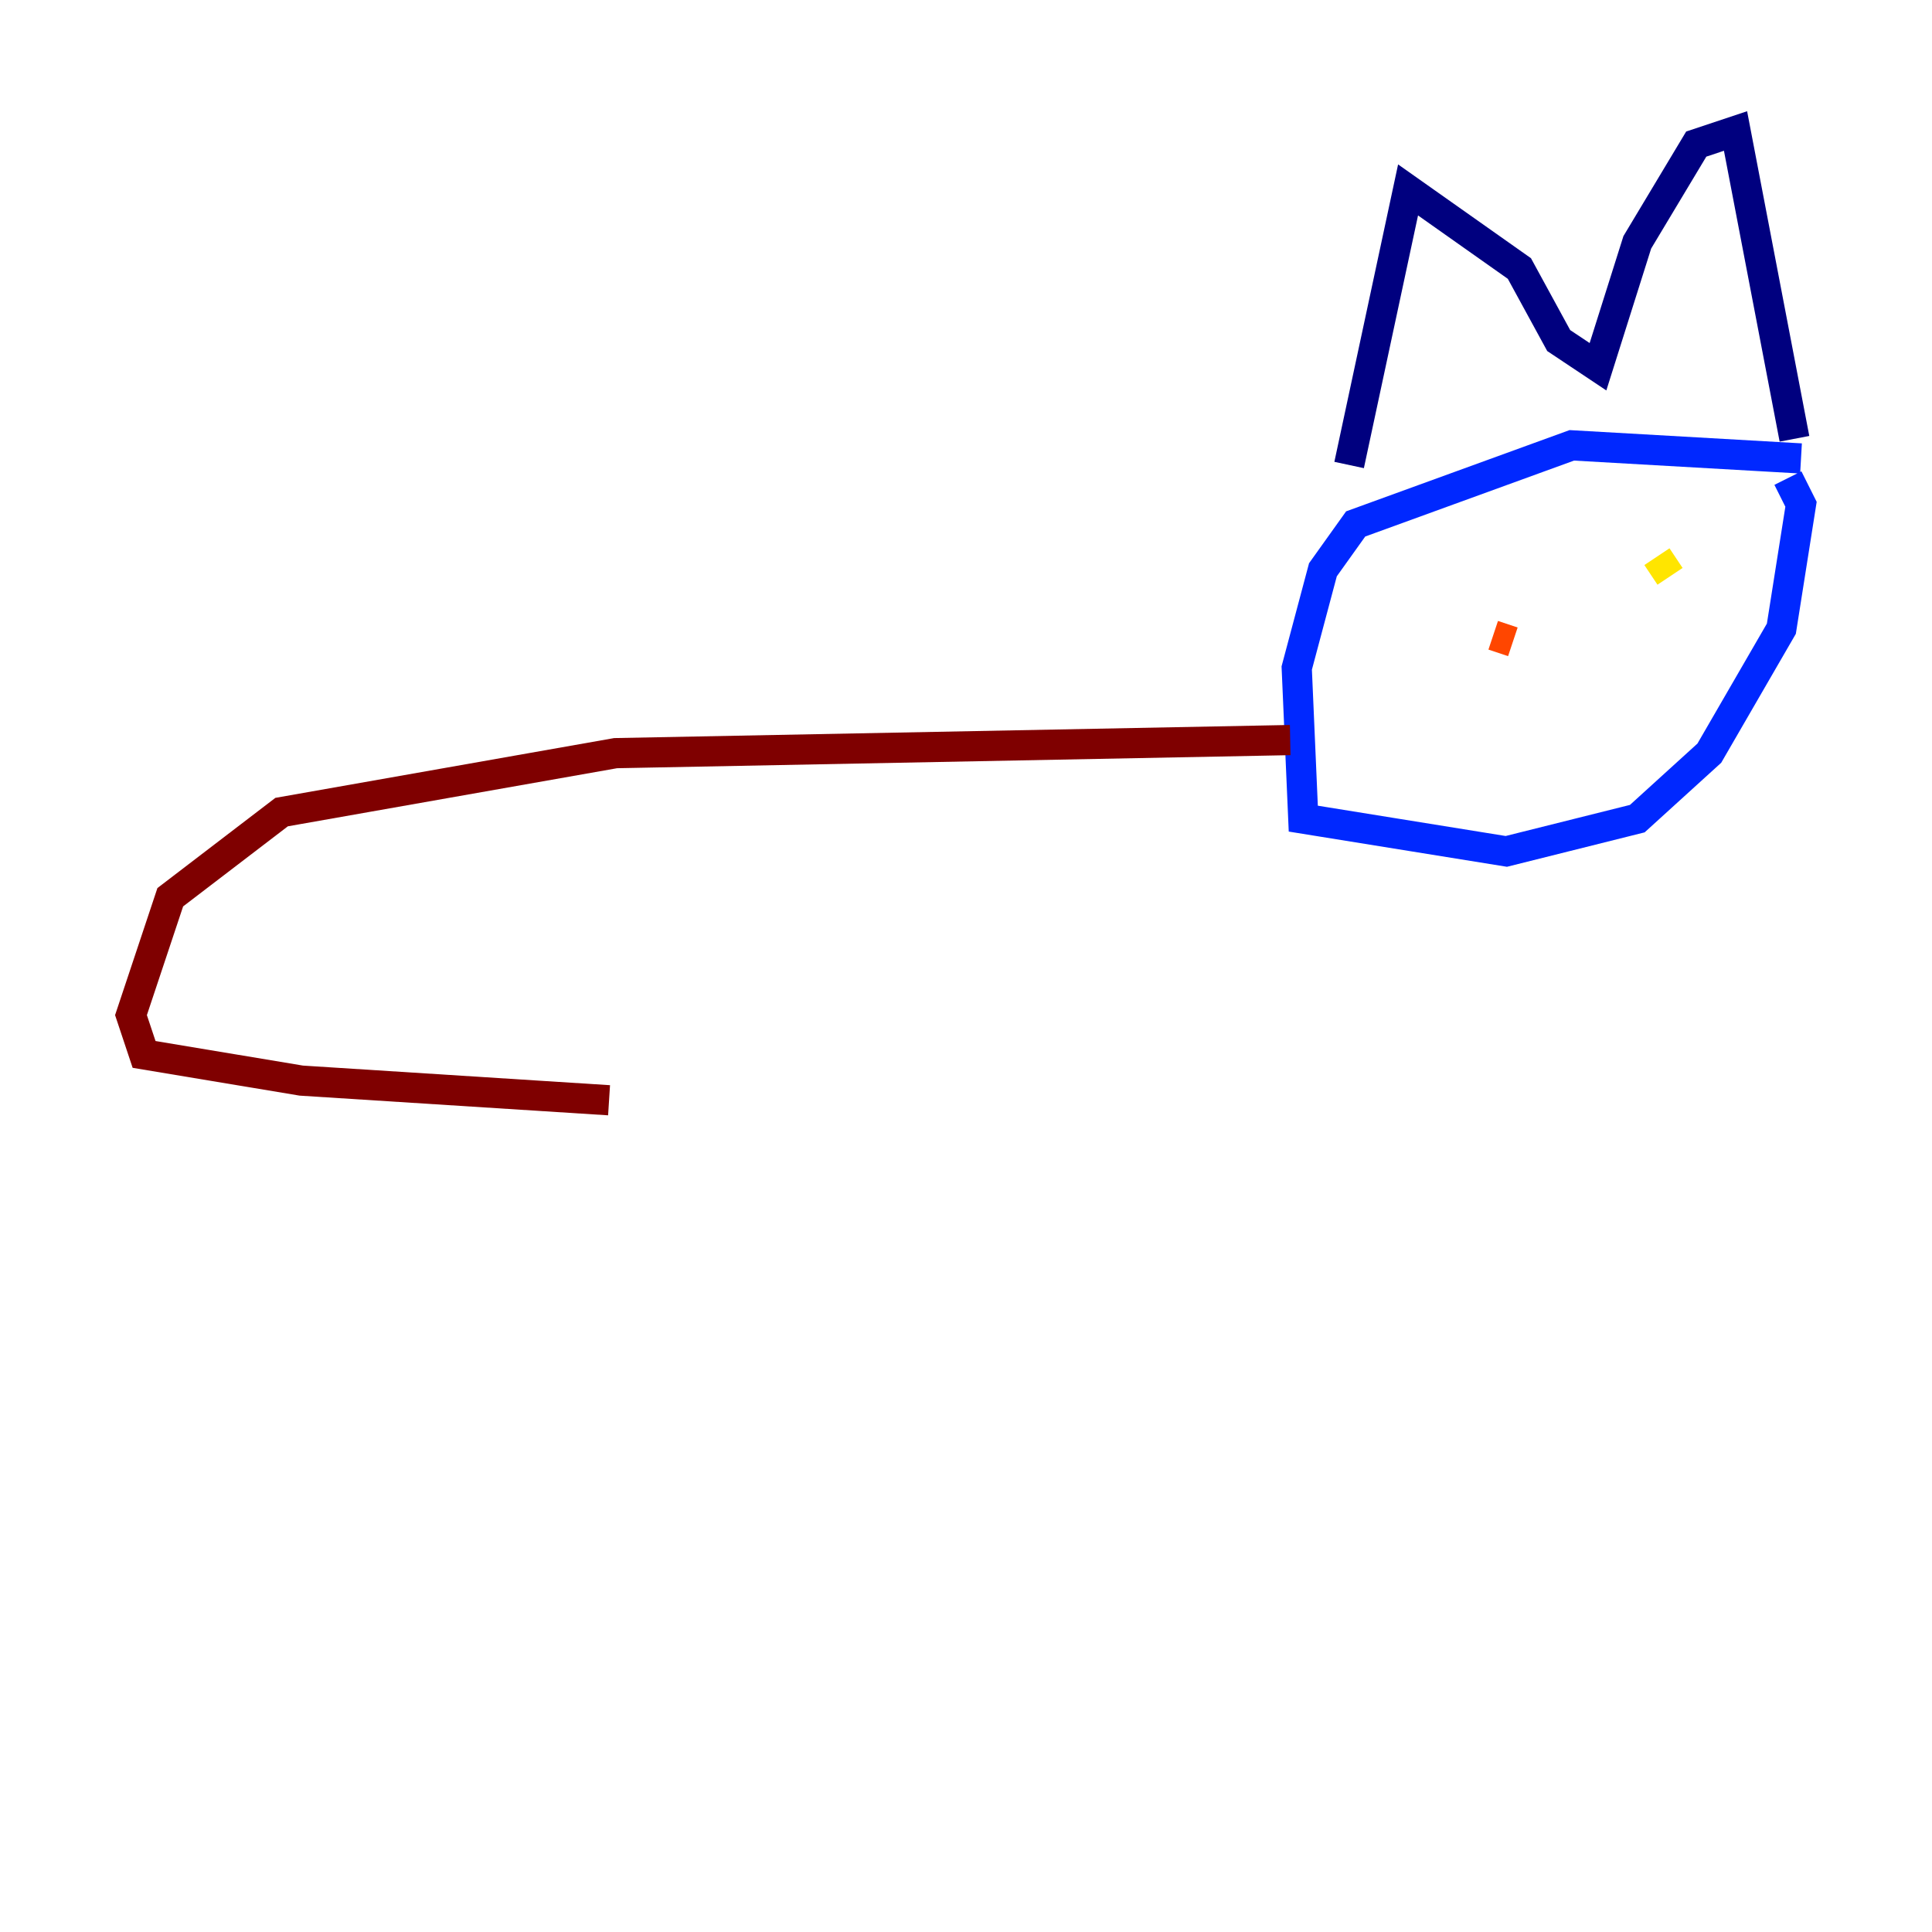 <?xml version="1.0" encoding="utf-8" ?>
<svg baseProfile="tiny" height="128" version="1.2" viewBox="0,0,128,128" width="128" xmlns="http://www.w3.org/2000/svg" xmlns:ev="http://www.w3.org/2001/xml-events" xmlns:xlink="http://www.w3.org/1999/xlink"><defs /><polyline fill="none" points="118.888,29.071 114.983,8.678 112.38,9.546 108.475,16.054 105.871,24.298 103.268,22.563 100.664,17.79 93.288,12.583 89.383,30.807" stroke="#00007f" stroke-width="2" /><polyline fill="none" points="119.322,30.373 104.136,29.505 89.817,34.712 87.647,37.749 85.912,44.258 86.346,54.237 99.797,56.407 108.475,54.237 113.248,49.898 118.02,41.654 119.322,33.41 118.454,31.675" stroke="#0028ff" stroke-width="2" /><polyline fill="none" points="101.532,35.58 101.532,35.58" stroke="#00d4ff" stroke-width="2" /><polyline fill="none" points="112.814,36.014 112.814,36.014" stroke="#7cff79" stroke-width="2" /><polyline fill="none" points="110.644,38.183 109.776,36.881" stroke="#ffe500" stroke-width="2" /><polyline fill="none" points="100.231,42.522 98.929,42.088" stroke="#ff4600" stroke-width="2" /><polyline fill="none" points="85.478,49.031 40.786,49.898 18.658,53.803 11.281,59.444 8.678,67.254 9.546,69.858 19.959,71.593 40.352,72.895" stroke="#7f0000" stroke-width="2" /></svg>